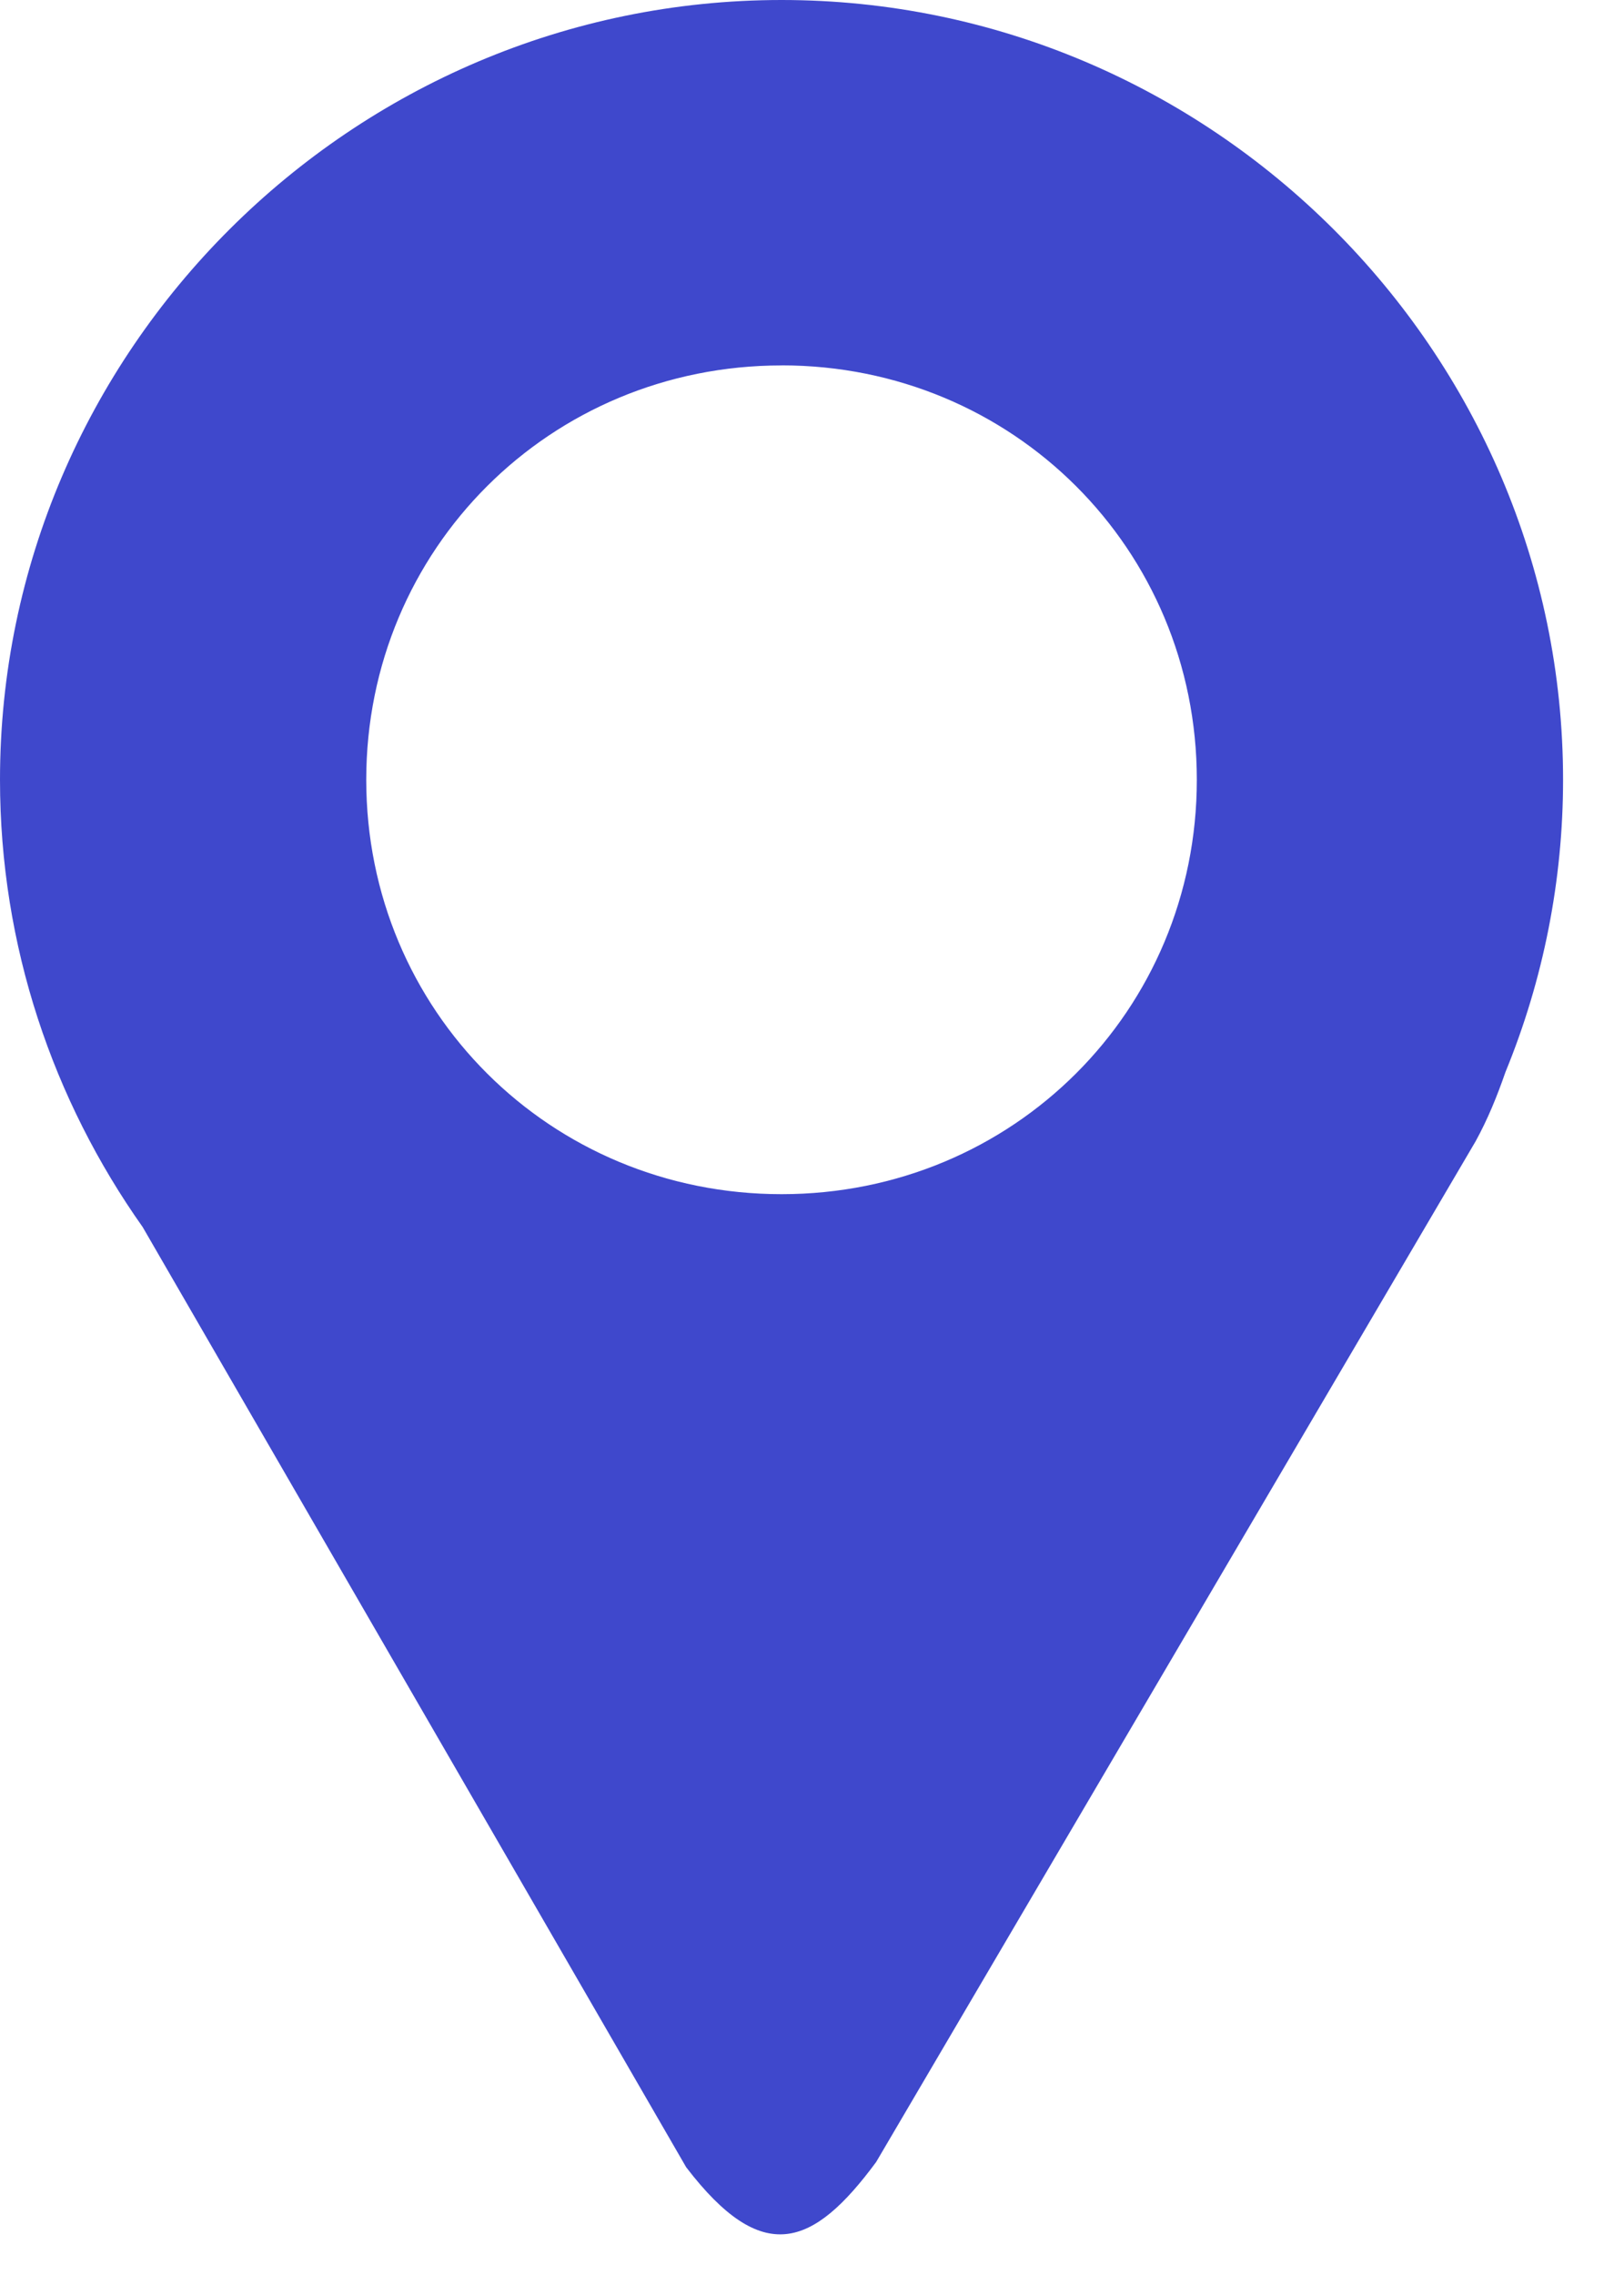 <svg width="25" height="35" viewBox="0 0 25 35" fill="none" xmlns="http://www.w3.org/2000/svg">
<path d="M12.032 0C5.419 0 0 5.403 0 11.997C0 14.552 0.816 16.927 2.197 18.879L10.563 33.342C11.735 34.872 12.514 34.581 13.488 33.261L22.716 17.558C22.902 17.22 23.048 16.861 23.175 16.494C23.761 15.067 24.062 13.54 24.062 11.997C24.062 5.403 18.645 0 12.032 0ZM12.032 5.621C15.593 5.621 18.424 8.447 18.424 11.997C18.424 15.548 15.593 18.372 12.032 18.372C8.471 18.372 5.638 15.548 5.638 11.997C5.638 8.447 8.471 5.622 12.032 5.622V5.621Z" fill="#3F48CC"/>
</svg>
